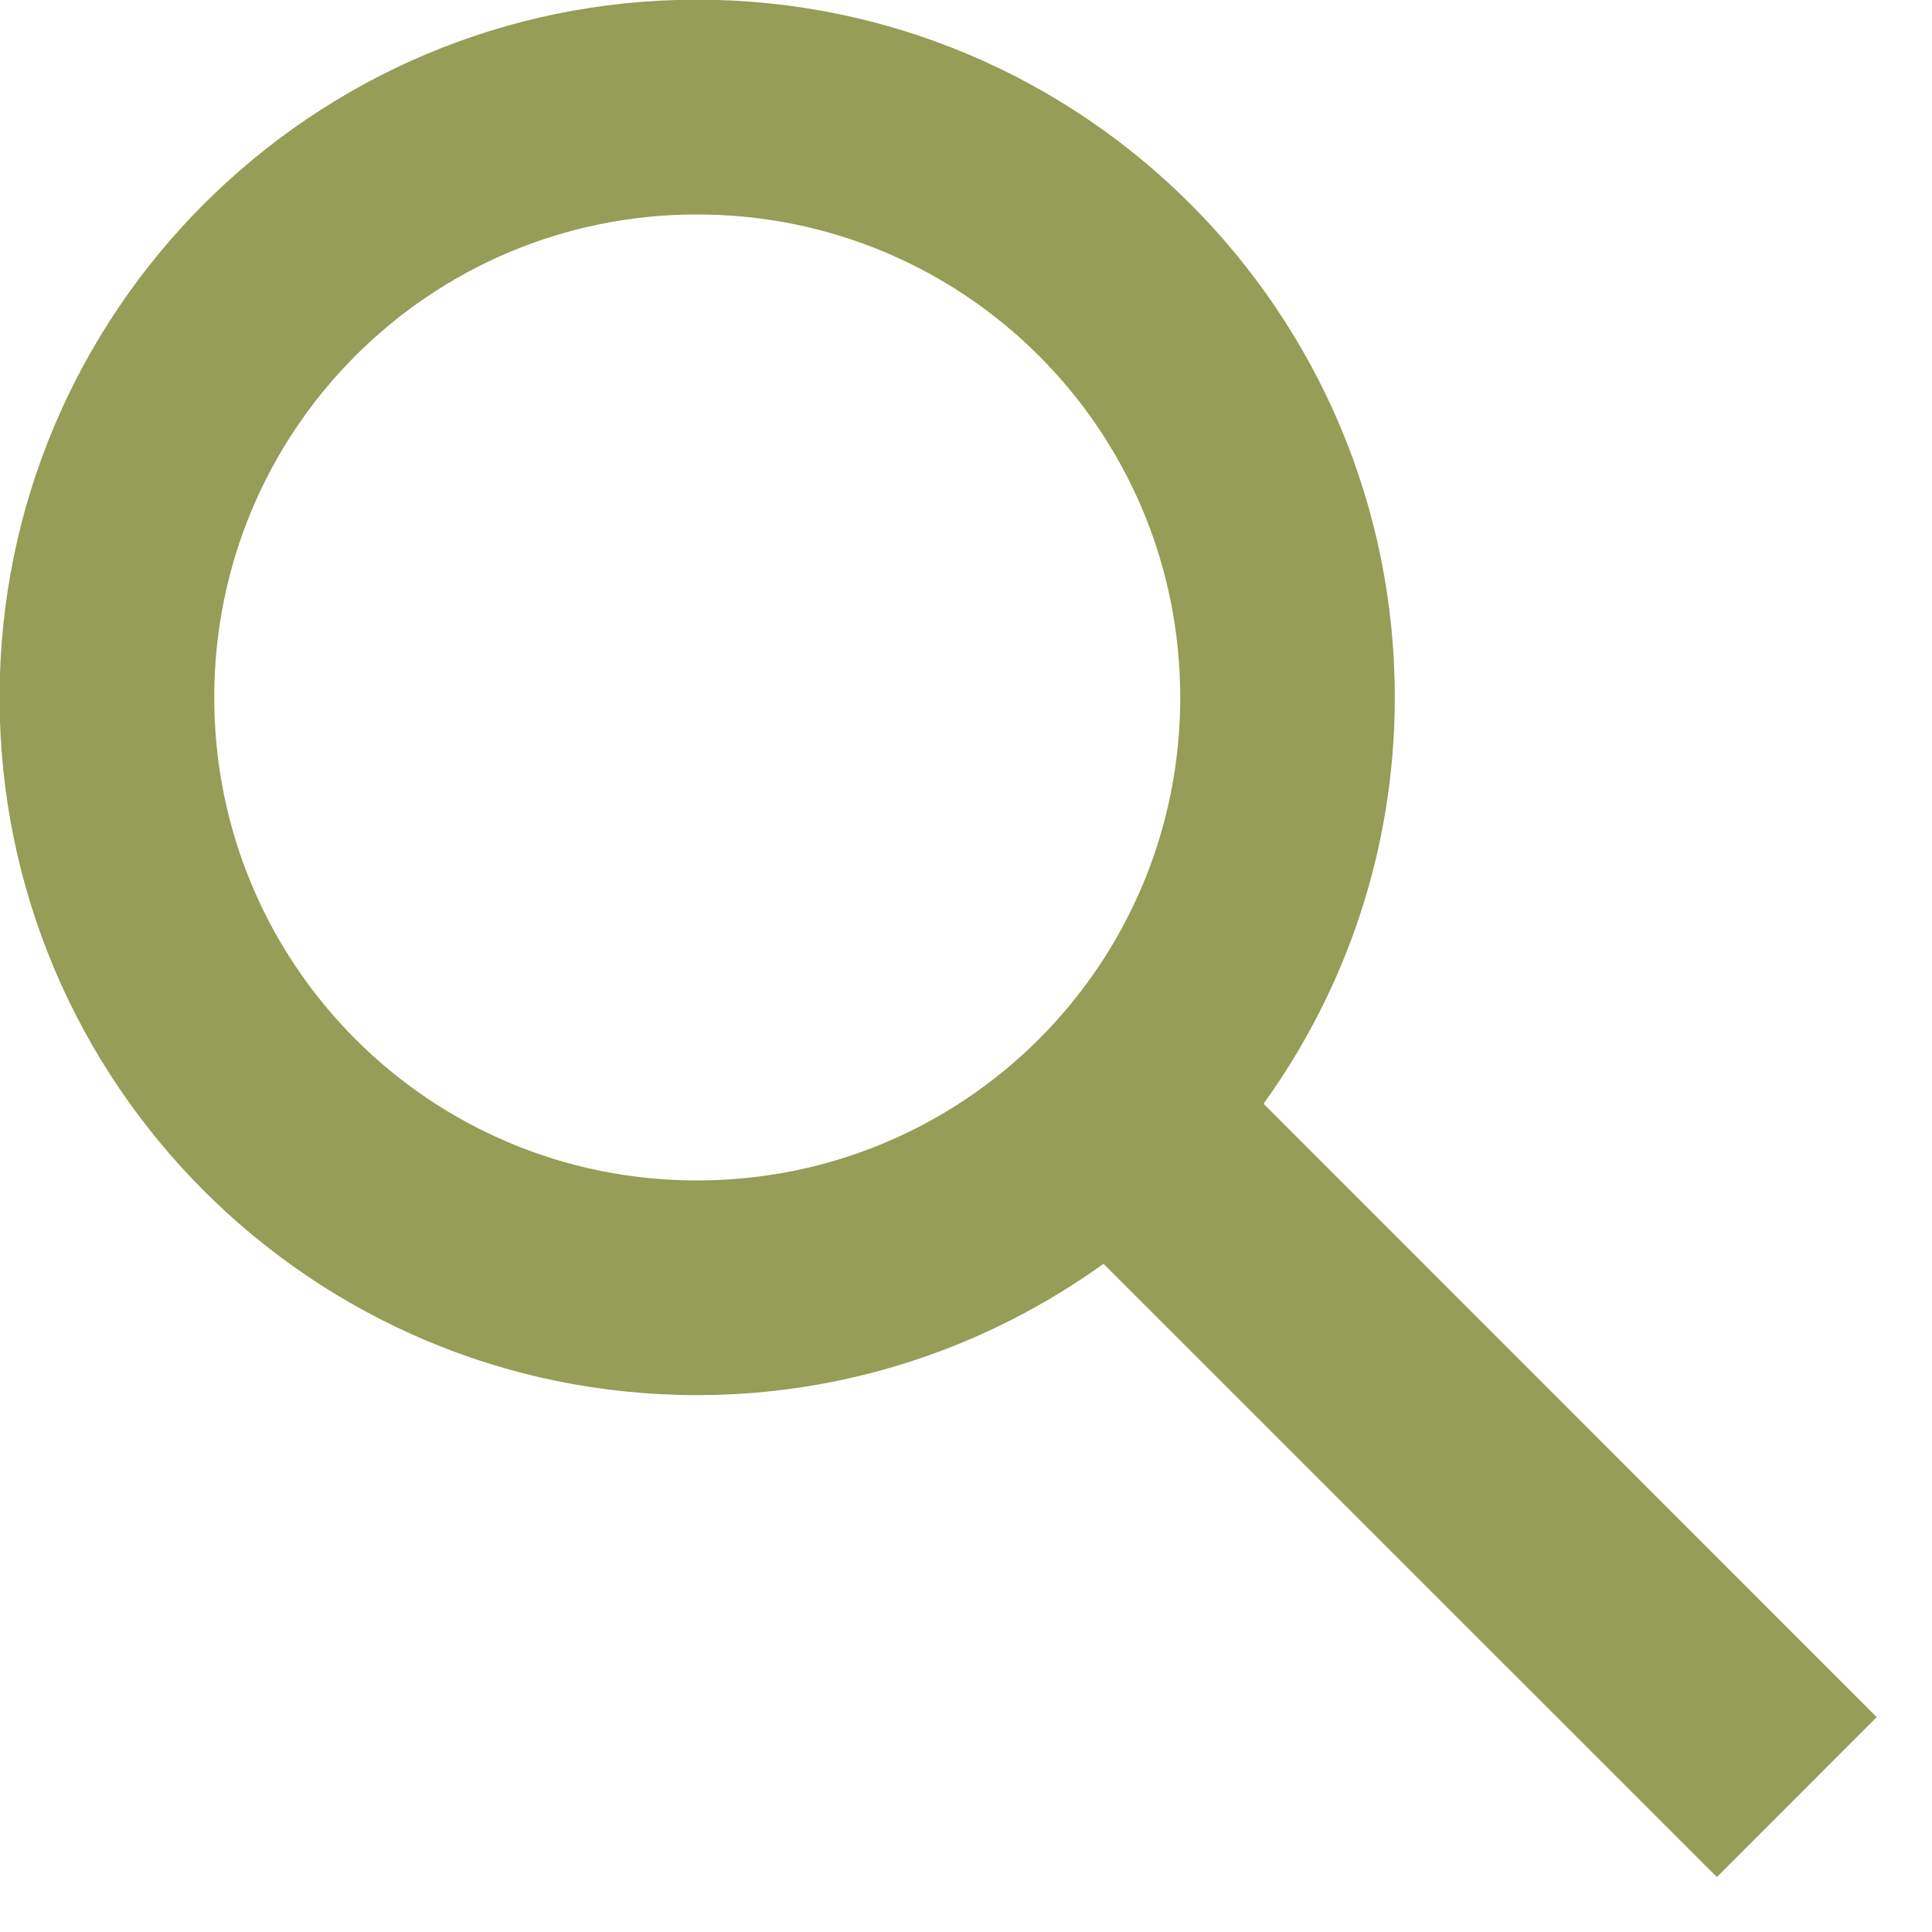 <svg 
 xmlns="http://www.w3.org/2000/svg"
 xmlns:xlink="http://www.w3.org/1999/xlink"
 width="18px" height="18px">
<path fill-rule="evenodd"  fill="rgb(149, 157, 86)"
 d="M11.776,10.287 C11.776,10.278 11.776,10.278 11.776,10.278 C12.546,9.208 12.995,7.898 12.995,6.498 C12.995,2.908 10.085,-0.003 6.494,-0.003 C2.905,-0.003 -0.004,2.908 -0.004,6.498 C-0.004,10.087 2.905,12.998 6.494,12.998 C7.895,12.998 9.204,12.548 10.276,11.778 L10.285,11.778 L15.996,17.488 L17.485,15.998 L11.776,10.287 ZM6.494,10.998 C4.005,10.998 1.996,8.988 1.996,6.498 C1.996,4.008 4.005,1.998 6.494,1.998 C8.985,1.998 10.996,4.008 10.996,6.498 C10.996,8.988 8.985,10.998 6.494,10.998 Z"/>
</svg>